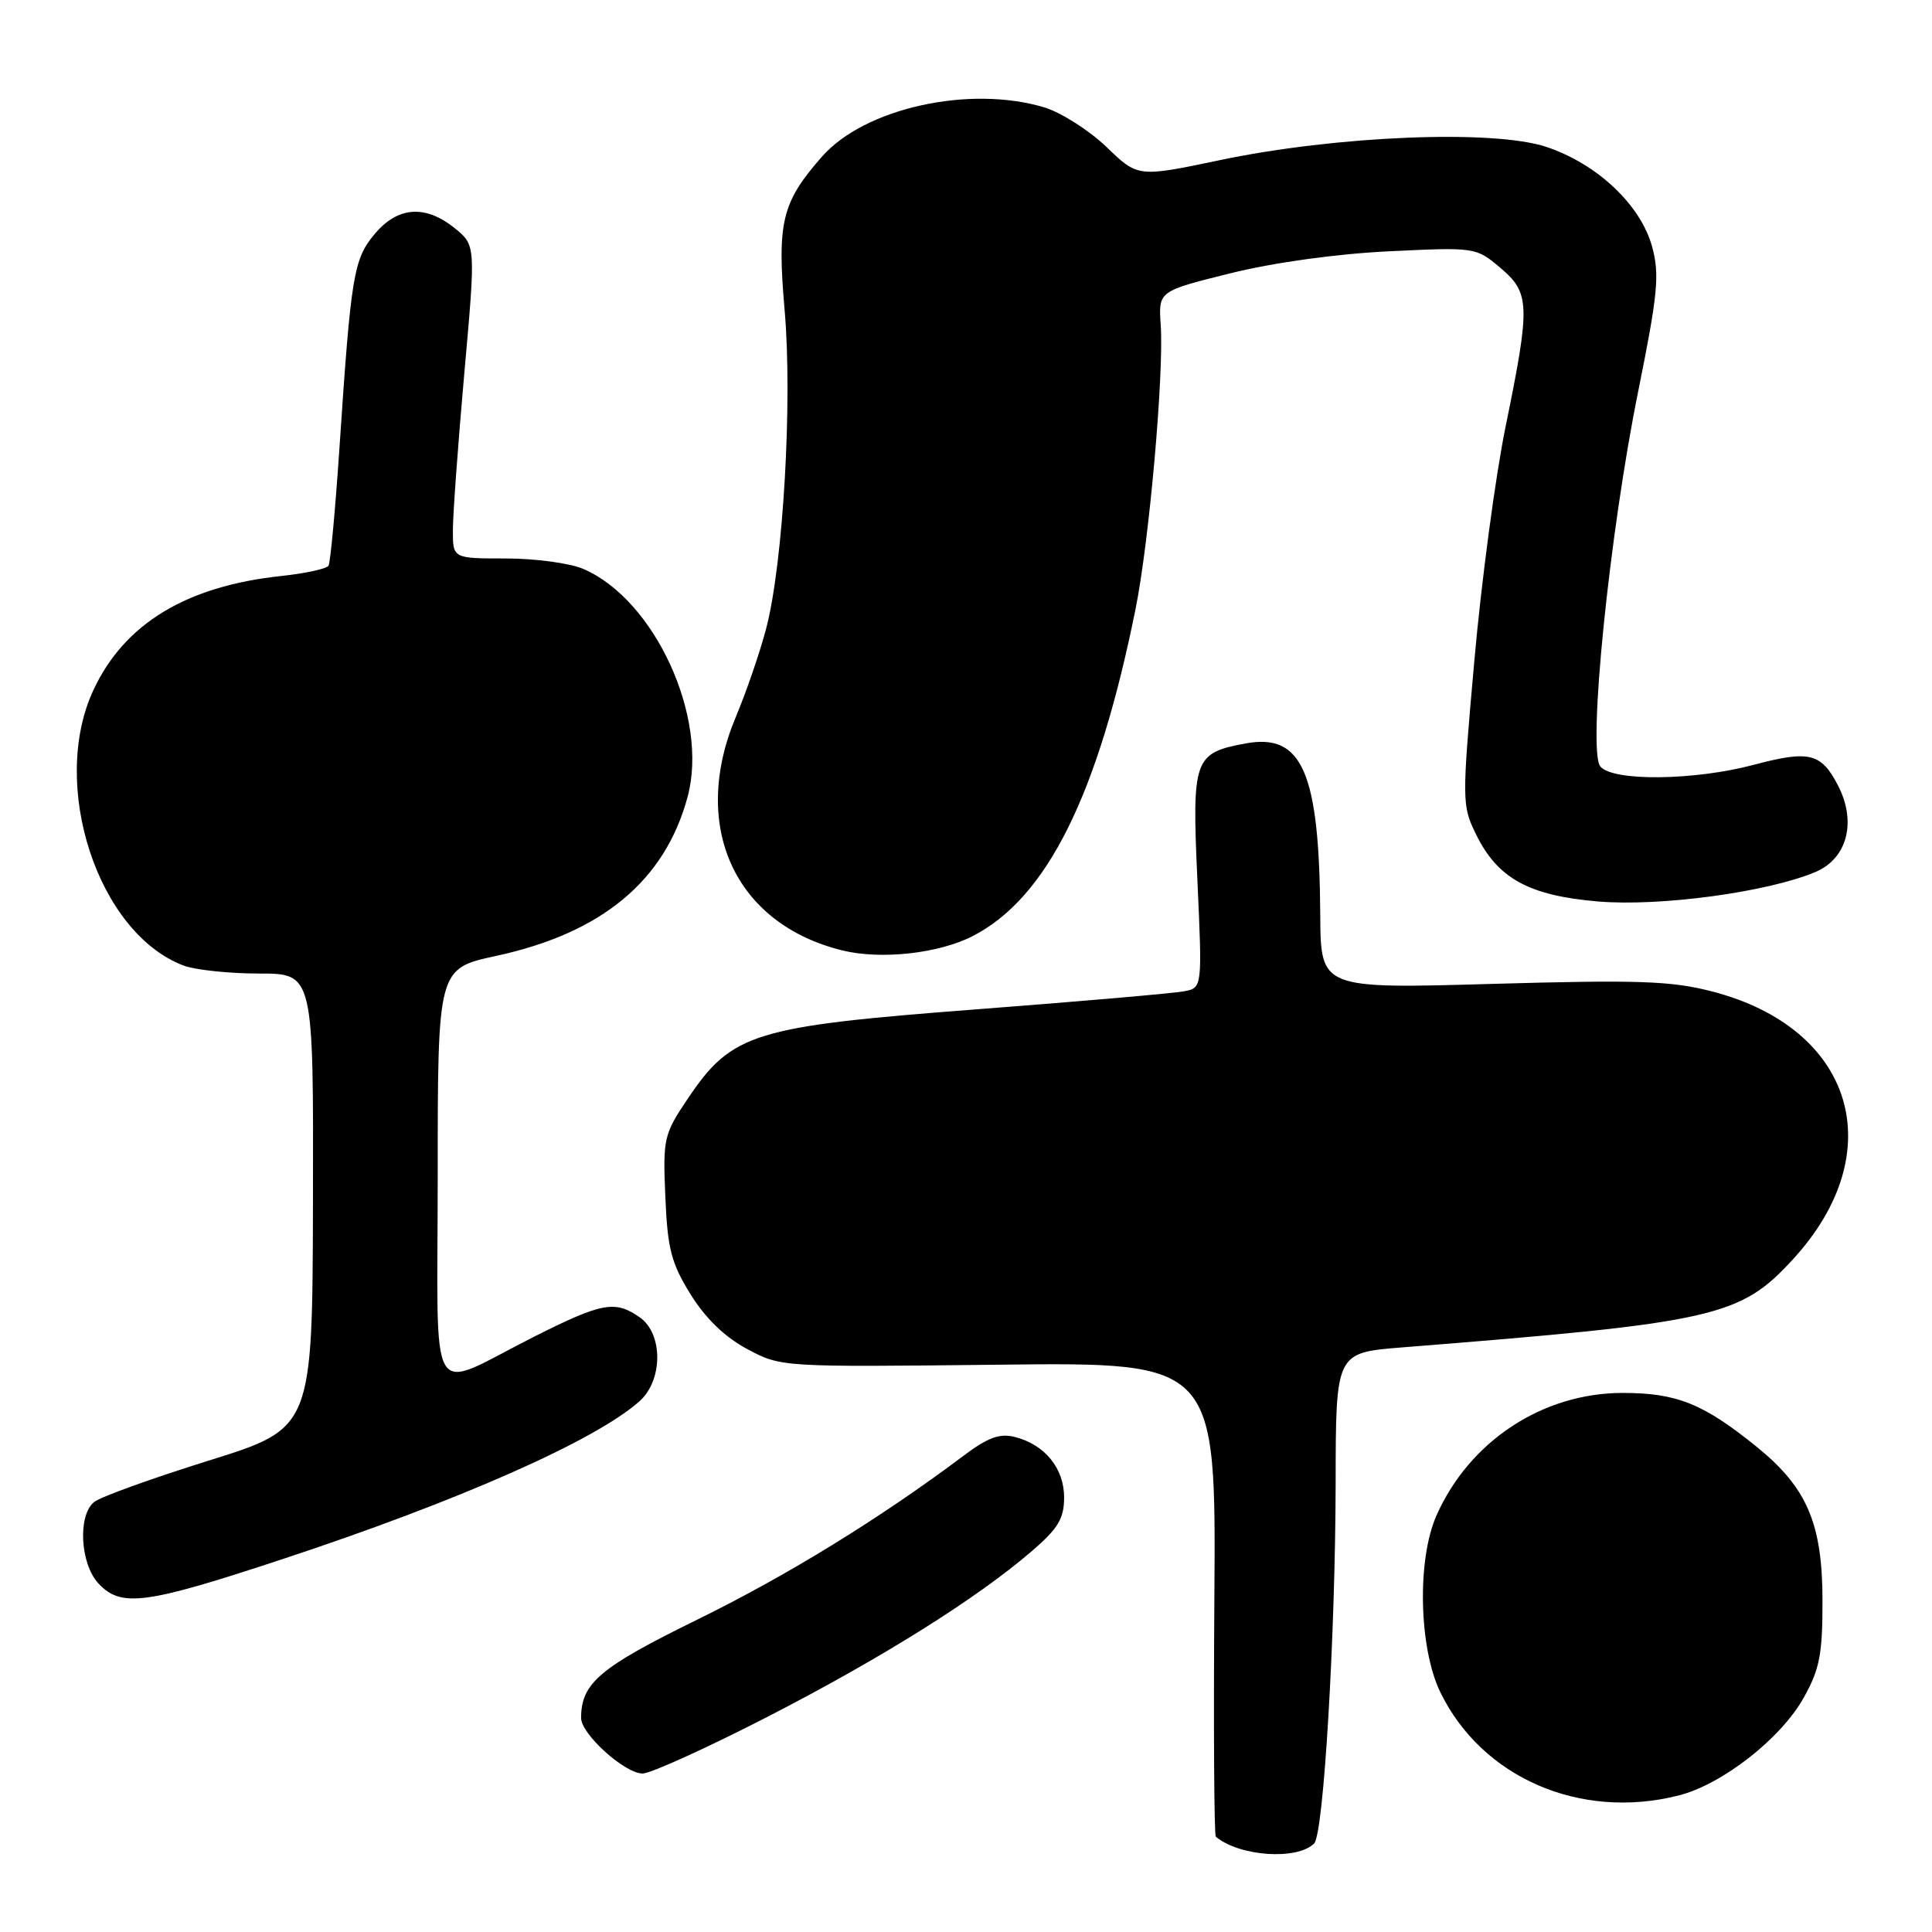 <?xml version="1.0" encoding="UTF-8" standalone="no"?>
<!DOCTYPE svg PUBLIC "-//W3C//DTD SVG 1.1//EN" "http://www.w3.org/Graphics/SVG/1.1/DTD/svg11.dtd" >
<svg xmlns="http://www.w3.org/2000/svg" xmlns:xlink="http://www.w3.org/1999/xlink" version="1.1" viewBox="0 0 256 256">
 <g >
 <path fill="currentColor"
d=" M 174.13 244.27 C 175.39 243.01 176.95 216.67 176.98 196.37 C 177.00 179.24 177.00 179.24 185.75 178.54 C 227.26 175.25 230.57 174.51 237.59 166.85 C 250.63 152.63 245.67 136.23 226.85 131.37 C 221.46 129.97 217.08 129.82 197.75 130.37 C 175.00 131.02 175.00 131.02 174.94 121.26 C 174.82 102.32 172.56 97.12 165.05 98.51 C 158.19 99.78 157.93 100.53 158.66 116.59 C 159.31 130.89 159.31 130.89 156.90 131.35 C 155.58 131.61 143.16 132.69 129.30 133.75 C 99.87 136.00 96.99 136.89 91.16 145.54 C 87.95 150.31 87.83 150.82 88.16 158.58 C 88.45 165.47 88.94 167.37 91.50 171.50 C 93.48 174.69 96.03 177.16 99.00 178.75 C 103.50 181.15 103.50 181.15 132.32 180.83 C 161.13 180.50 161.13 180.50 160.91 211.76 C 160.79 228.96 160.88 243.18 161.10 243.37 C 164.22 245.99 171.88 246.52 174.13 244.27 Z  M 222.39 237.92 C 228.17 236.47 235.95 230.40 239.00 224.96 C 241.12 221.17 241.50 219.22 241.49 212.00 C 241.47 201.86 239.43 197.10 232.77 191.71 C 225.70 185.98 222.17 184.57 215.00 184.57 C 204.40 184.58 194.72 190.95 190.35 200.79 C 187.74 206.64 188.00 218.38 190.86 224.25 C 196.38 235.56 209.37 241.20 222.39 237.92 Z  M 101.73 227.47 C 116.93 219.65 129.43 211.81 136.75 205.51 C 140.21 202.53 141.00 201.21 141.00 198.42 C 141.00 194.54 138.43 191.40 134.45 190.40 C 132.46 189.90 130.88 190.48 127.68 192.89 C 116.68 201.15 104.34 208.75 92.41 214.60 C 79.44 220.96 77.00 223.03 77.00 227.65 C 77.00 229.78 82.78 235.00 85.15 235.00 C 86.21 235.00 93.67 231.61 101.73 227.47 Z  M 37.38 206.61 C 60.81 198.88 78.94 190.86 84.75 185.66 C 87.86 182.88 87.87 176.73 84.78 174.56 C 81.51 172.27 79.80 172.58 70.87 177.07 C 56.37 184.36 58.00 187.07 58.00 155.65 C 58.00 128.34 58.00 128.34 65.75 126.66 C 79.77 123.63 88.12 116.69 91.11 105.59 C 93.94 95.10 86.77 79.45 77.28 75.38 C 75.51 74.62 70.90 74.00 67.03 74.00 C 60.00 74.00 60.00 74.00 60.01 70.25 C 60.01 68.19 60.69 58.85 61.52 49.50 C 63.04 32.50 63.04 32.50 60.27 30.25 C 56.38 27.10 52.72 27.35 49.66 30.99 C 46.85 34.34 46.51 36.40 44.98 59.35 C 44.43 67.52 43.78 74.55 43.53 74.96 C 43.27 75.37 40.46 75.98 37.28 76.32 C 24.68 77.66 16.48 82.64 12.38 91.43 C 6.53 104.00 12.95 123.64 24.32 127.94 C 25.86 128.52 30.37 129.00 34.33 129.00 C 41.54 129.00 41.54 129.00 41.47 159.12 C 41.40 189.25 41.40 189.25 27.65 193.54 C 20.09 195.90 13.25 198.37 12.45 199.04 C 10.28 200.84 10.63 207.22 13.04 209.81 C 16.04 213.03 19.21 212.61 37.38 206.61 Z  M 128.90 124.03 C 138.73 118.97 145.48 105.40 150.46 80.73 C 152.28 71.72 154.24 49.55 153.80 43.04 C 153.50 38.58 153.50 38.58 163.00 36.22 C 168.75 34.79 177.04 33.64 184.02 33.30 C 195.46 32.75 195.57 32.76 198.77 35.46 C 202.75 38.81 202.80 40.38 199.51 56.47 C 198.16 63.05 196.29 77.03 195.36 87.53 C 193.70 106.17 193.71 106.73 195.58 110.55 C 198.44 116.40 202.58 118.67 211.74 119.45 C 219.97 120.14 234.12 118.23 240.52 115.56 C 244.77 113.78 246.05 108.93 243.54 104.07 C 241.32 99.78 239.74 99.39 232.43 101.33 C 224.52 103.44 213.71 103.56 212.05 101.56 C 210.34 99.49 213.25 70.66 217.09 51.75 C 219.66 39.02 219.92 36.41 218.93 32.75 C 217.44 27.18 211.65 21.71 204.88 19.46 C 197.87 17.13 177.06 17.98 161.64 21.22 C 150.78 23.50 150.78 23.50 146.61 19.47 C 144.31 17.26 140.59 14.90 138.35 14.22 C 128.43 11.25 114.55 14.33 108.91 20.76 C 103.58 26.83 102.95 29.44 103.97 41.14 C 105.02 53.16 103.78 74.63 101.53 83.25 C 100.70 86.41 98.89 91.69 97.51 94.97 C 91.42 109.44 97.32 122.41 111.59 125.93 C 116.72 127.20 124.39 126.35 128.90 124.03 Z "/>
</g>
</svg>